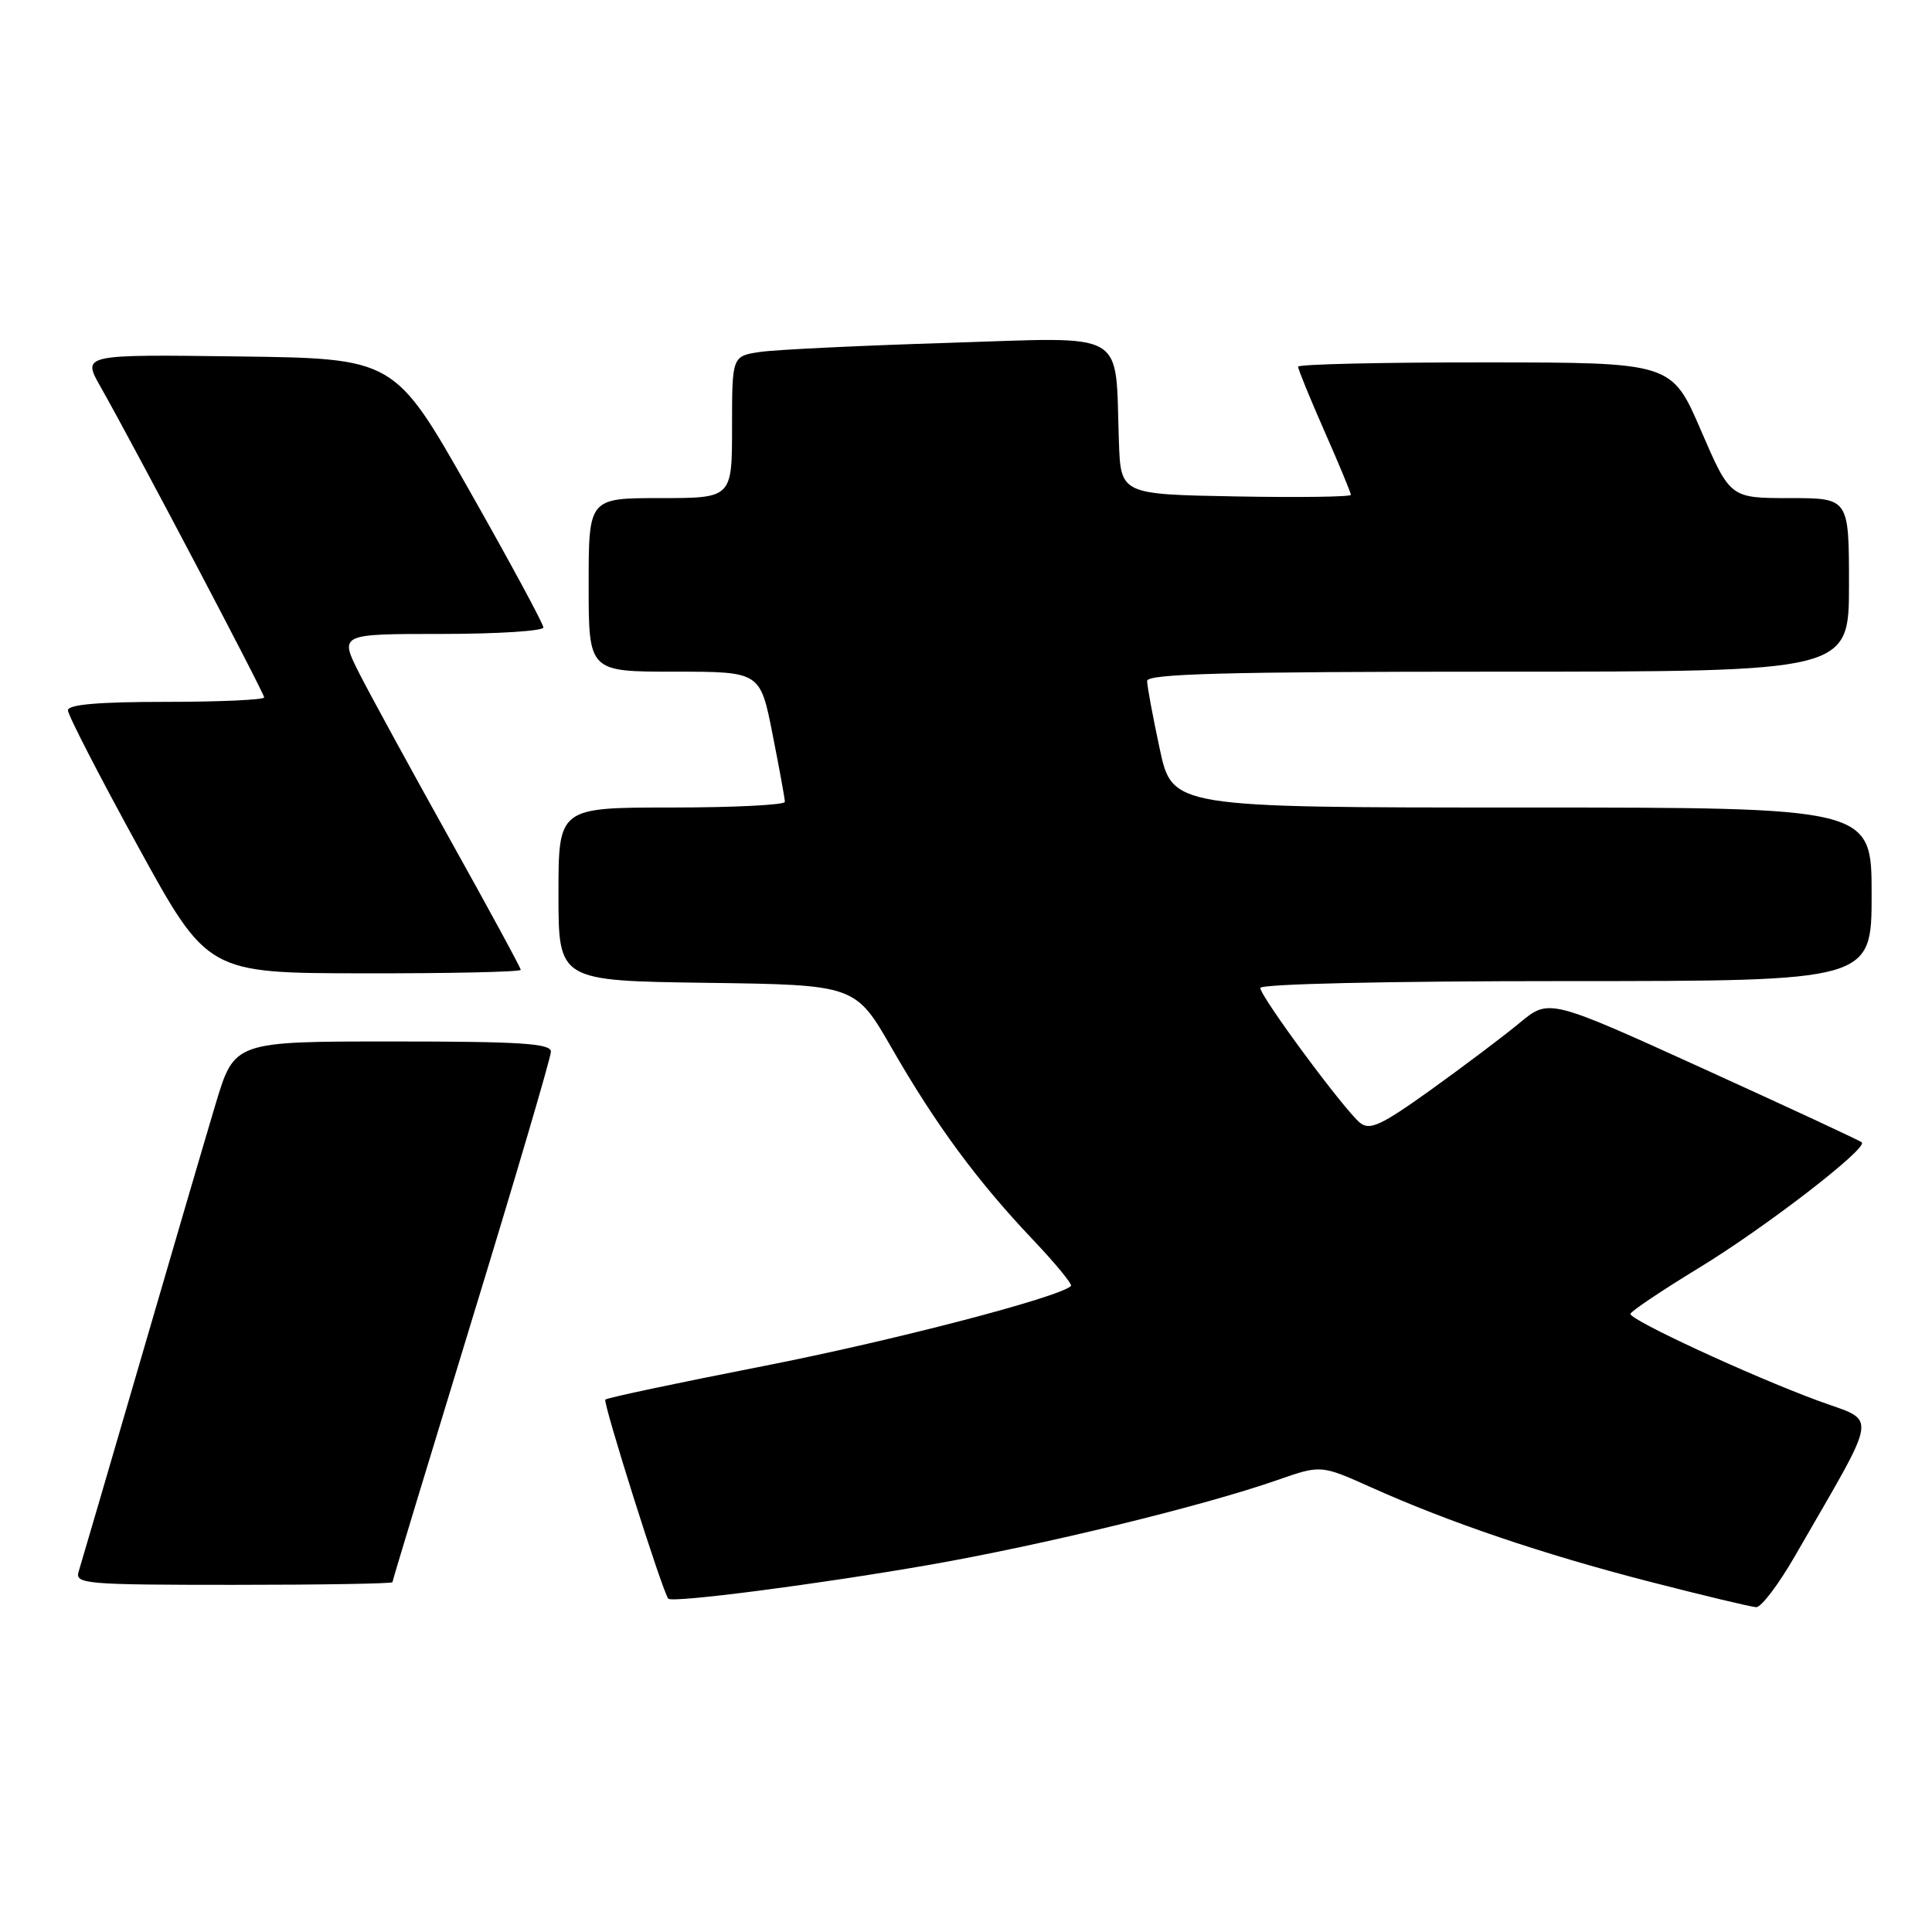 <?xml version="1.0" encoding="UTF-8" standalone="no"?>
<!DOCTYPE svg PUBLIC "-//W3C//DTD SVG 1.1//EN" "http://www.w3.org/Graphics/SVG/1.1/DTD/svg11.dtd" >
<svg xmlns="http://www.w3.org/2000/svg" xmlns:xlink="http://www.w3.org/1999/xlink" version="1.1" viewBox="0 0 256 256">
 <g >
 <path fill="currentColor"
d=" M 237.80 206.25 C 249.18 186.48 248.87 188.55 240.84 185.58 C 231.82 182.24 215.99 174.91 216.04 174.10 C 216.07 173.77 220.15 171.03 225.12 168.00 C 233.88 162.67 247.50 152.17 246.70 151.37 C 246.49 151.15 237.07 146.78 225.78 141.64 C 205.26 132.31 205.26 132.31 201.38 135.52 C 199.25 137.29 193.95 141.28 189.62 144.39 C 182.99 149.14 181.50 149.83 180.20 148.77 C 178.08 147.03 167.00 132.05 167.00 130.91 C 167.00 130.38 183.73 130.00 207.50 130.00 C 248.00 130.00 248.00 130.00 248.00 118.50 C 248.00 107.00 248.00 107.00 201.67 107.00 C 155.34 107.00 155.34 107.00 153.67 99.23 C 152.75 94.95 152.00 90.90 152.00 90.23 C 152.00 89.28 162.43 89.00 198.50 89.00 C 245.00 89.00 245.00 89.00 245.00 77.50 C 245.00 66.00 245.00 66.00 237.13 66.00 C 229.26 66.00 229.26 66.00 225.38 57.02 C 221.50 48.03 221.50 48.03 196.75 48.02 C 183.14 48.01 172.00 48.26 172.00 48.59 C 172.00 48.91 173.57 52.76 175.50 57.14 C 177.43 61.51 179.00 65.31 179.00 65.57 C 179.00 65.84 172.14 65.93 163.75 65.78 C 148.50 65.50 148.50 65.50 148.26 58.50 C 147.73 43.50 149.77 44.68 125.68 45.43 C 114.03 45.79 102.81 46.33 100.75 46.63 C 97.00 47.18 97.00 47.18 97.00 56.59 C 97.00 66.00 97.00 66.00 87.50 66.00 C 78.00 66.00 78.00 66.00 78.00 77.50 C 78.00 89.00 78.00 89.00 89.36 89.00 C 100.73 89.00 100.73 89.00 102.36 97.25 C 103.26 101.79 104.00 105.84 104.00 106.25 C 104.00 106.66 97.25 107.00 89.00 107.00 C 74.00 107.00 74.00 107.00 74.00 118.48 C 74.00 129.96 74.00 129.96 93.68 130.23 C 113.35 130.50 113.35 130.50 118.20 138.95 C 124.02 149.07 129.50 156.50 136.86 164.26 C 139.86 167.42 142.13 170.19 141.91 170.40 C 140.32 171.92 118.10 177.70 101.07 181.03 C 89.83 183.23 80.44 185.22 80.21 185.45 C 79.85 185.81 87.78 210.92 88.55 211.83 C 89.05 212.43 108.28 209.94 122.98 207.38 C 138.09 204.75 159.38 199.57 169.27 196.11 C 175.03 194.10 175.03 194.10 181.66 197.07 C 192.06 201.74 204.39 205.92 218.50 209.56 C 225.65 211.40 232.04 212.93 232.71 212.96 C 233.37 212.98 235.66 209.96 237.80 206.25 Z  M 52.00 209.65 C 52.00 209.46 56.73 193.87 62.50 175.00 C 68.28 156.13 73.00 140.09 73.00 139.35 C 73.00 138.26 68.95 138.00 52.03 138.00 C 31.06 138.00 31.06 138.00 28.58 146.25 C 27.22 150.79 22.70 166.20 18.54 180.50 C 14.37 194.80 10.72 207.29 10.42 208.25 C 9.90 209.88 11.33 210.00 30.93 210.00 C 42.52 210.00 52.00 209.84 52.00 209.65 Z  M 69.00 128.51 C 69.00 128.24 64.78 120.47 59.63 111.24 C 54.48 102.00 49.07 92.10 47.61 89.23 C 44.97 84.00 44.97 84.00 58.48 84.00 C 65.92 84.00 72.00 83.61 72.00 83.14 C 72.00 82.66 67.56 74.45 62.14 64.89 C 52.27 47.50 52.27 47.50 31.58 47.23 C 10.89 46.96 10.89 46.96 13.31 51.23 C 17.74 59.03 35.00 91.81 35.00 92.41 C 35.00 92.73 29.15 93.00 22.00 93.00 C 13.07 93.00 9.00 93.35 9.00 94.12 C 9.00 94.74 13.16 102.82 18.25 112.09 C 27.50 128.95 27.50 128.95 48.25 128.97 C 59.66 128.99 69.00 128.78 69.00 128.51 Z "/>
</g>
</svg>